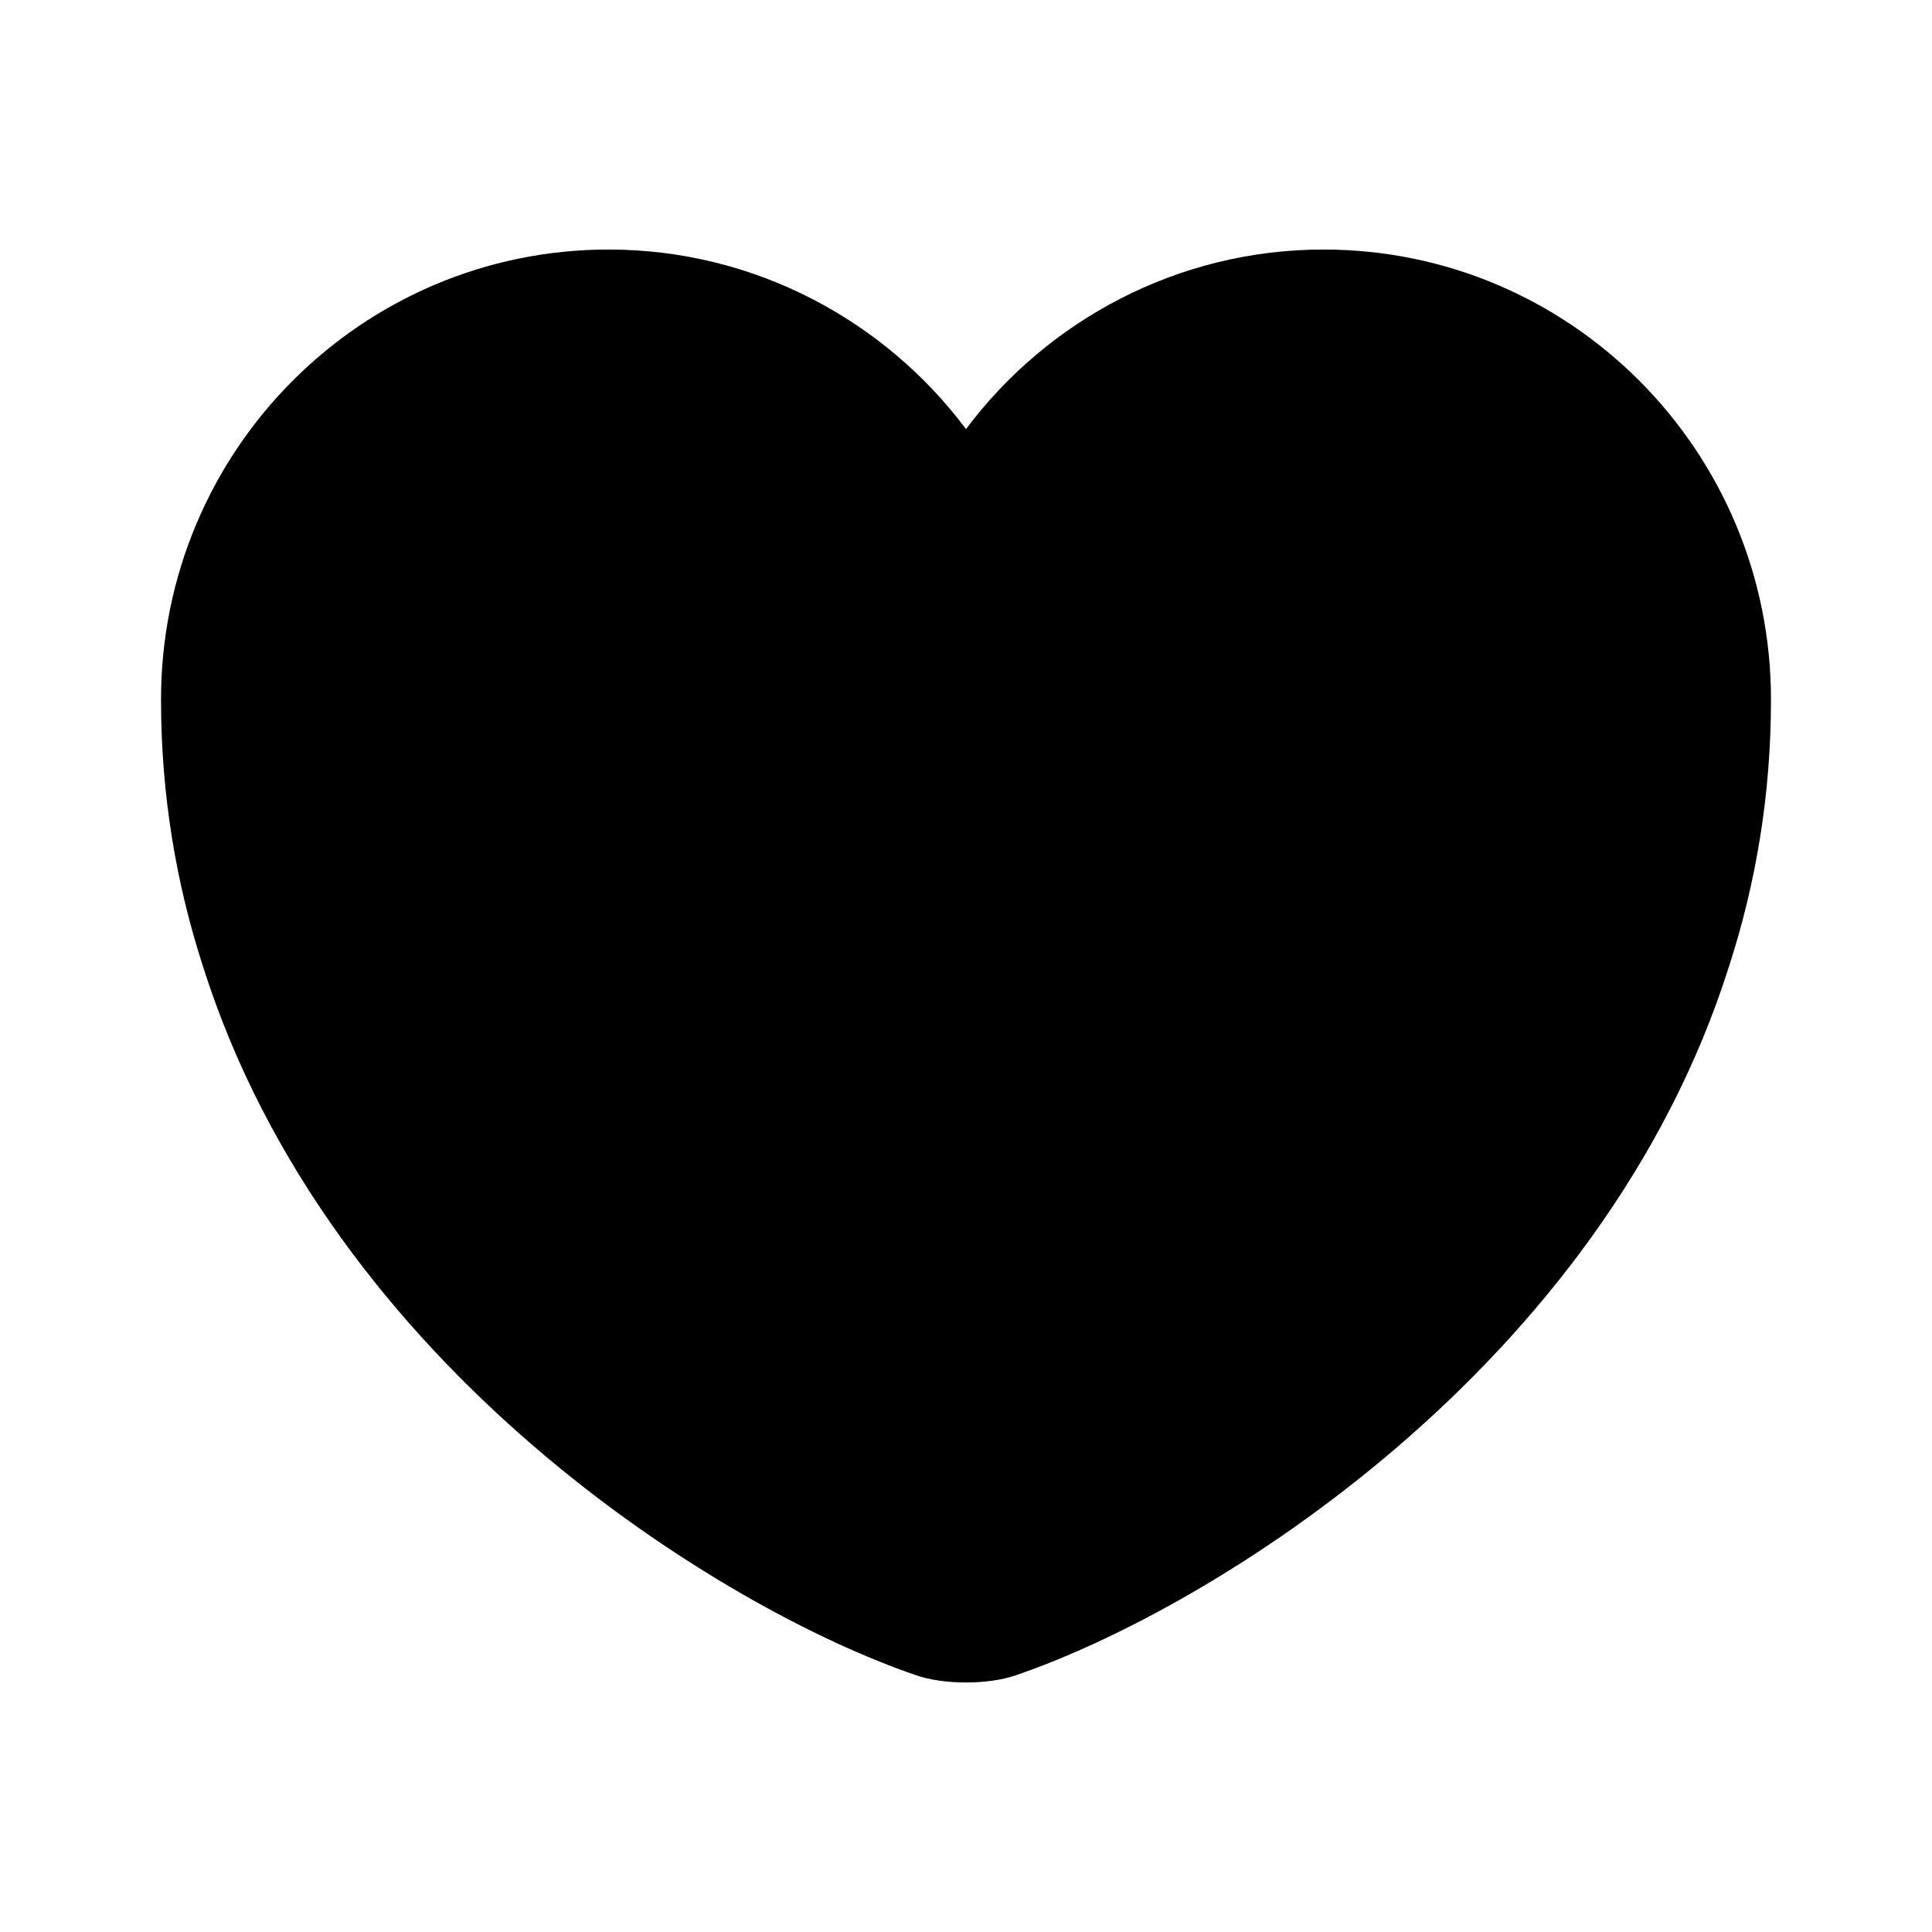 <svg width="32" height="32" viewBox="0 0 32 32" fill="none" xmlns="http://www.w3.org/2000/svg">
<path d="M21.92 4.133C19.507 4.133 17.347 5.307 16 7.107C14.653 5.307 12.493 4.133 10.08 4.133C5.987 4.133 2.667 7.467 2.667 11.587C2.667 13.173 2.92 14.64 3.36 16C5.467 22.667 11.96 26.653 15.173 27.747C15.627 27.907 16.373 27.907 16.827 27.747C20.04 26.653 26.533 22.667 28.64 16C29.08 14.64 29.333 13.173 29.333 11.587C29.333 7.467 26.013 4.133 21.92 4.133Z" fill="#1E4E58" style="fill:#1E4E58;fill:color(display-p3 0.118 0.306 0.345);fill-opacity:1;"/>
</svg>
